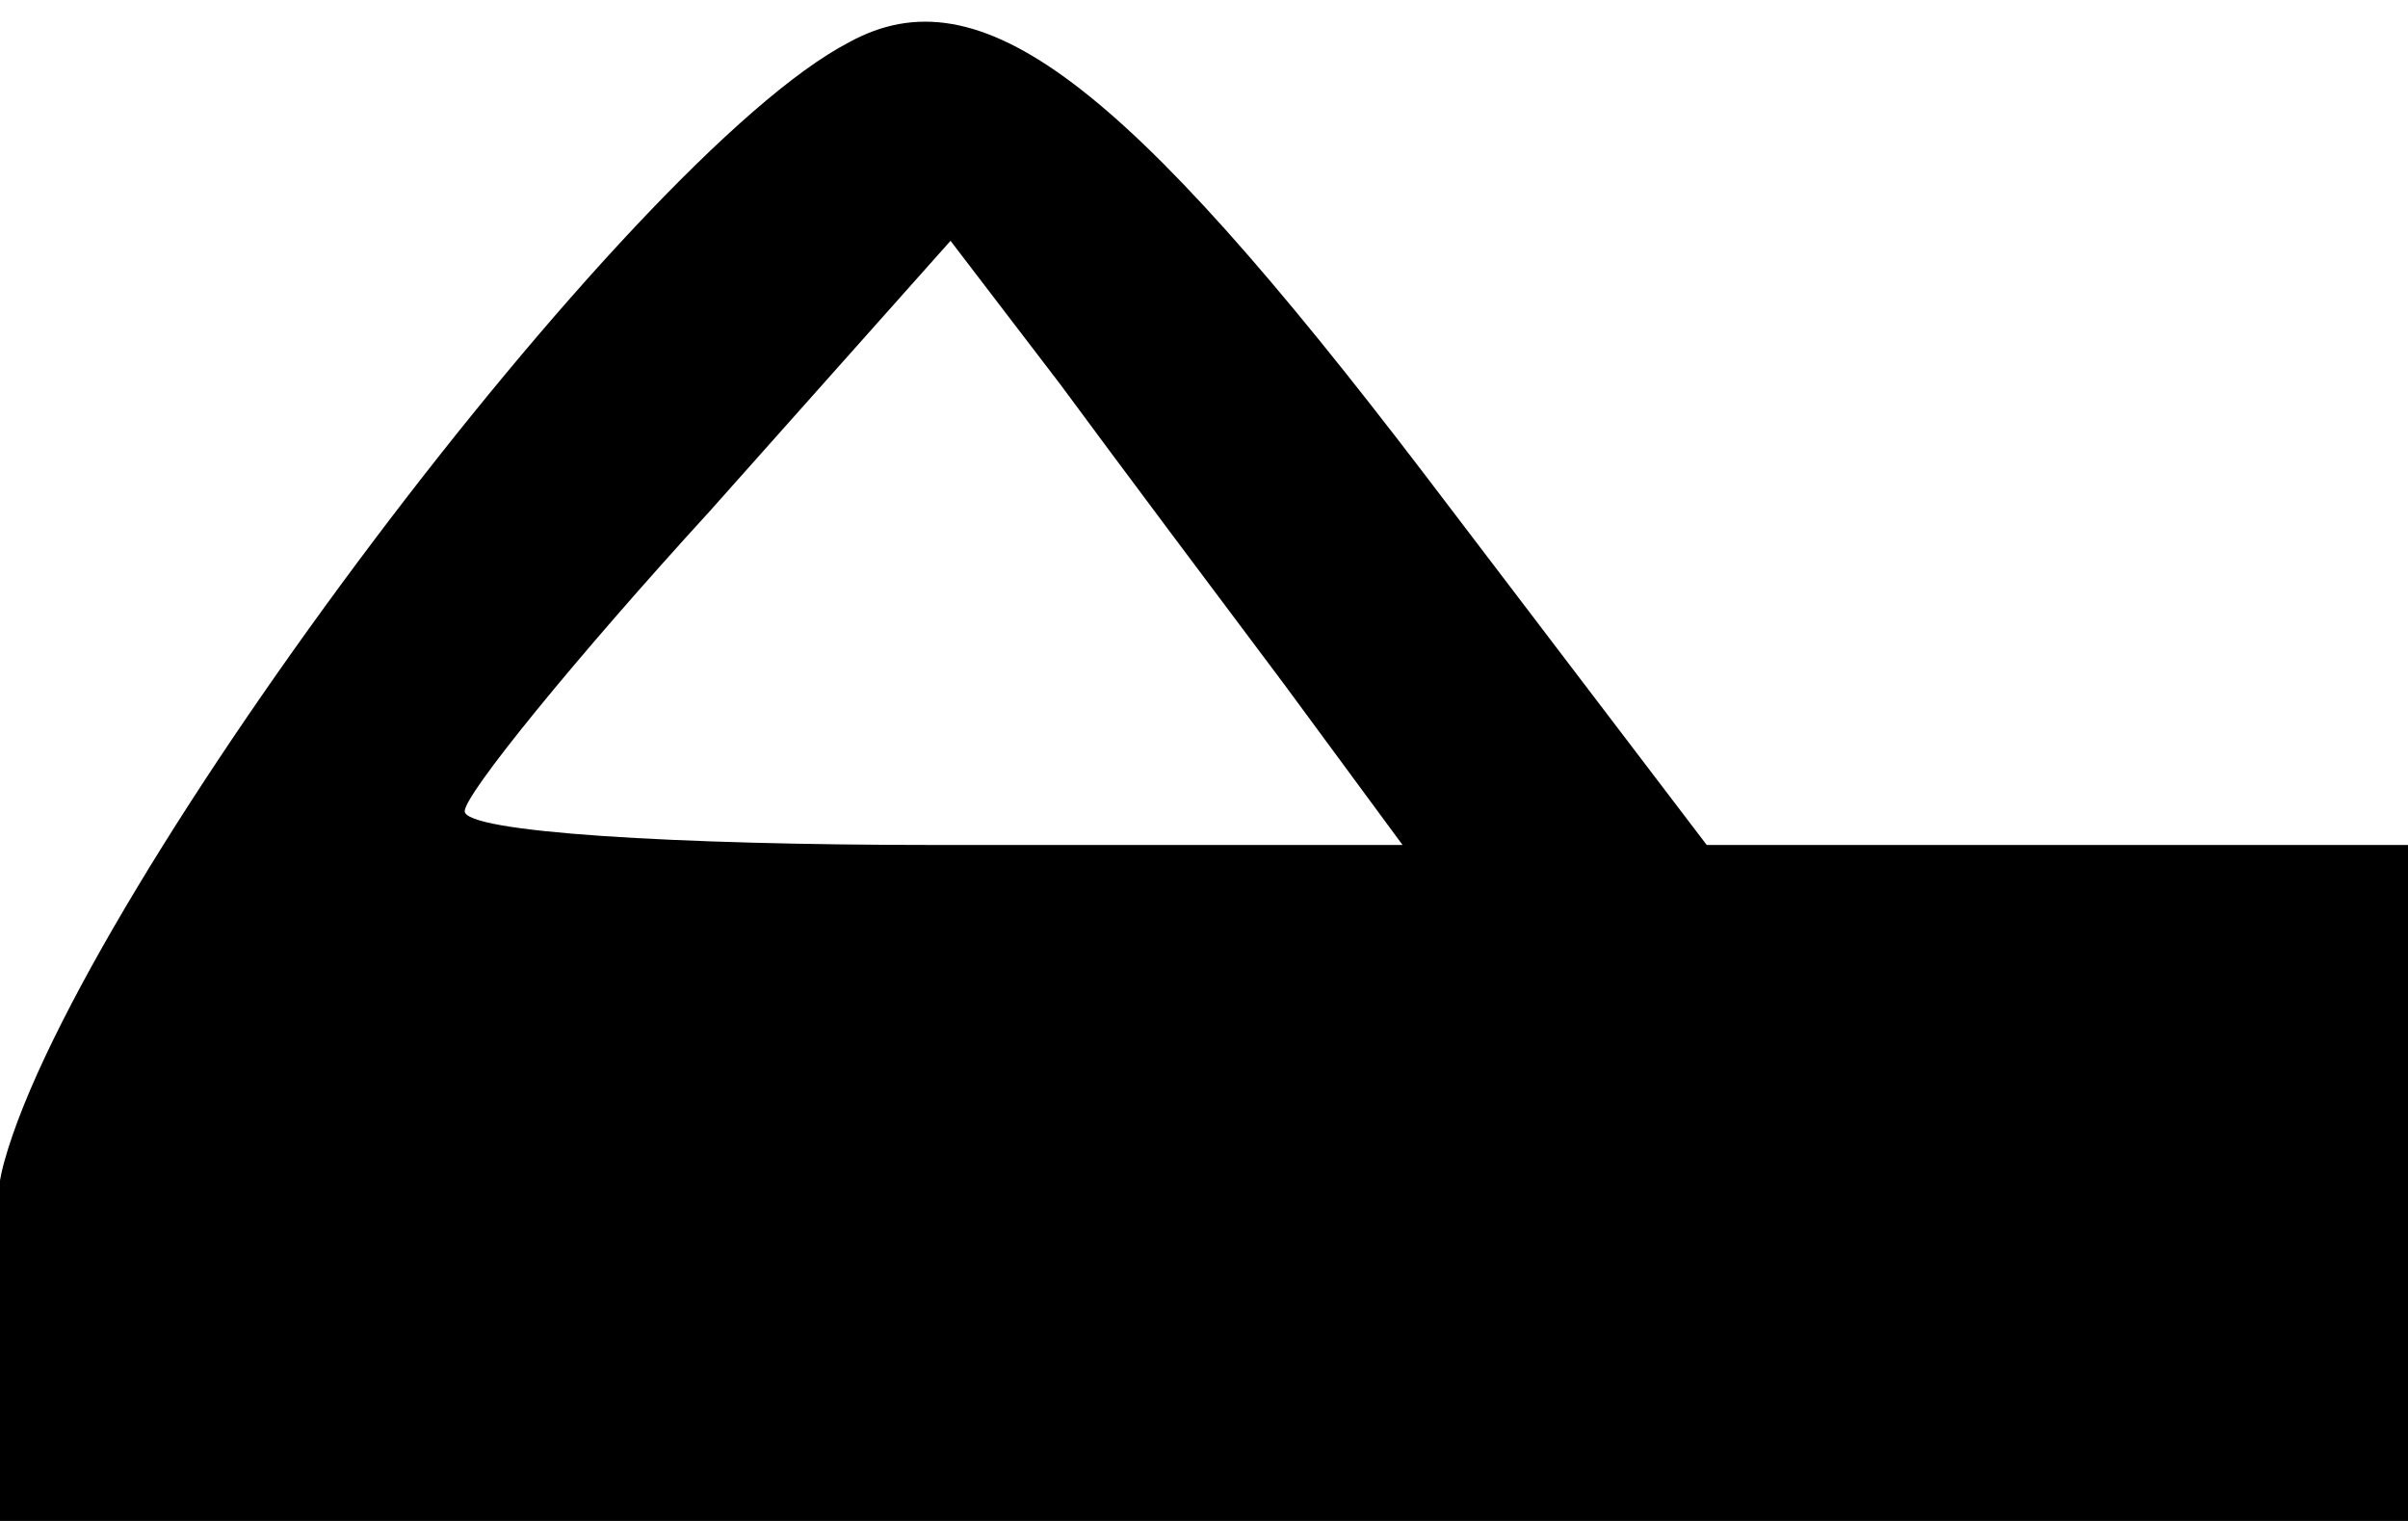 <svg version="1.2" xmlns="http://www.w3.org/2000/svg" viewBox="0 0 57 36" width="57" height="36">
	<title>catEarsLeft-svg</title>
	<style>
		.s0 { fill: #000000 } 
	</style>
	<g id="Layer">
		<path id="Layer" fill-rule="evenodd" class="s0" d="m-1 87v-27.8c0-17 0.4-29.2 1.1-31.7 1.8-6.5 14.8-23.8 20-26.5 3.1-1.7 6.5 0.9 13.6 10.2l6.7 8.8h30.1l6.5-8.6c6.9-9.1 10.2-11.7 13.5-10.4 4.3 1.6 18.1 19.2 20.4 25.9 0.7 2.2 1.1 13.1 1.1 31.7v28.4zm12-67.8c0 0.5 5 0.8 11.1 0.8h11.1l-2.8-3.8c-1.5-2-3.9-5.2-5.3-7.1l-2.6-3.4-5.7 6.4c-3.2 3.5-5.8 6.7-5.8 7.1zm17.1 20.6c0.4 4 6.3 10 10.7 10.8 2.7 0.5 4.9 0 10.1-2.6l6.7-3.2 6.2 3.1c3.4 1.7 7.1 3.1 8.2 3.1 6.3 0 14.9-9.1 11.9-12.6-1.7-2-2.5-1.8-6.3 2.1-2 1.9-4.3 3.5-5.3 3.5-1 0-4.7-1.6-8.3-3.5l-6.5-3.5-6.7 3.5c-3.7 1.9-7.5 3.5-8.4 3.5-0.9 0-3.1-1.6-4.9-3.6-2.9-3.1-3.6-3.4-5.4-2.5-1.2 0.7-2.1 1.5-2 1.9zm52.8-24.1l-3 4.3h11.1c12.8 0 12.6 0.3 4.4-8.9l-4.8-5.3-2.4 2.8c-1.3 1.6-3.7 4.8-5.3 7.1z"/>
	</g>
</svg>